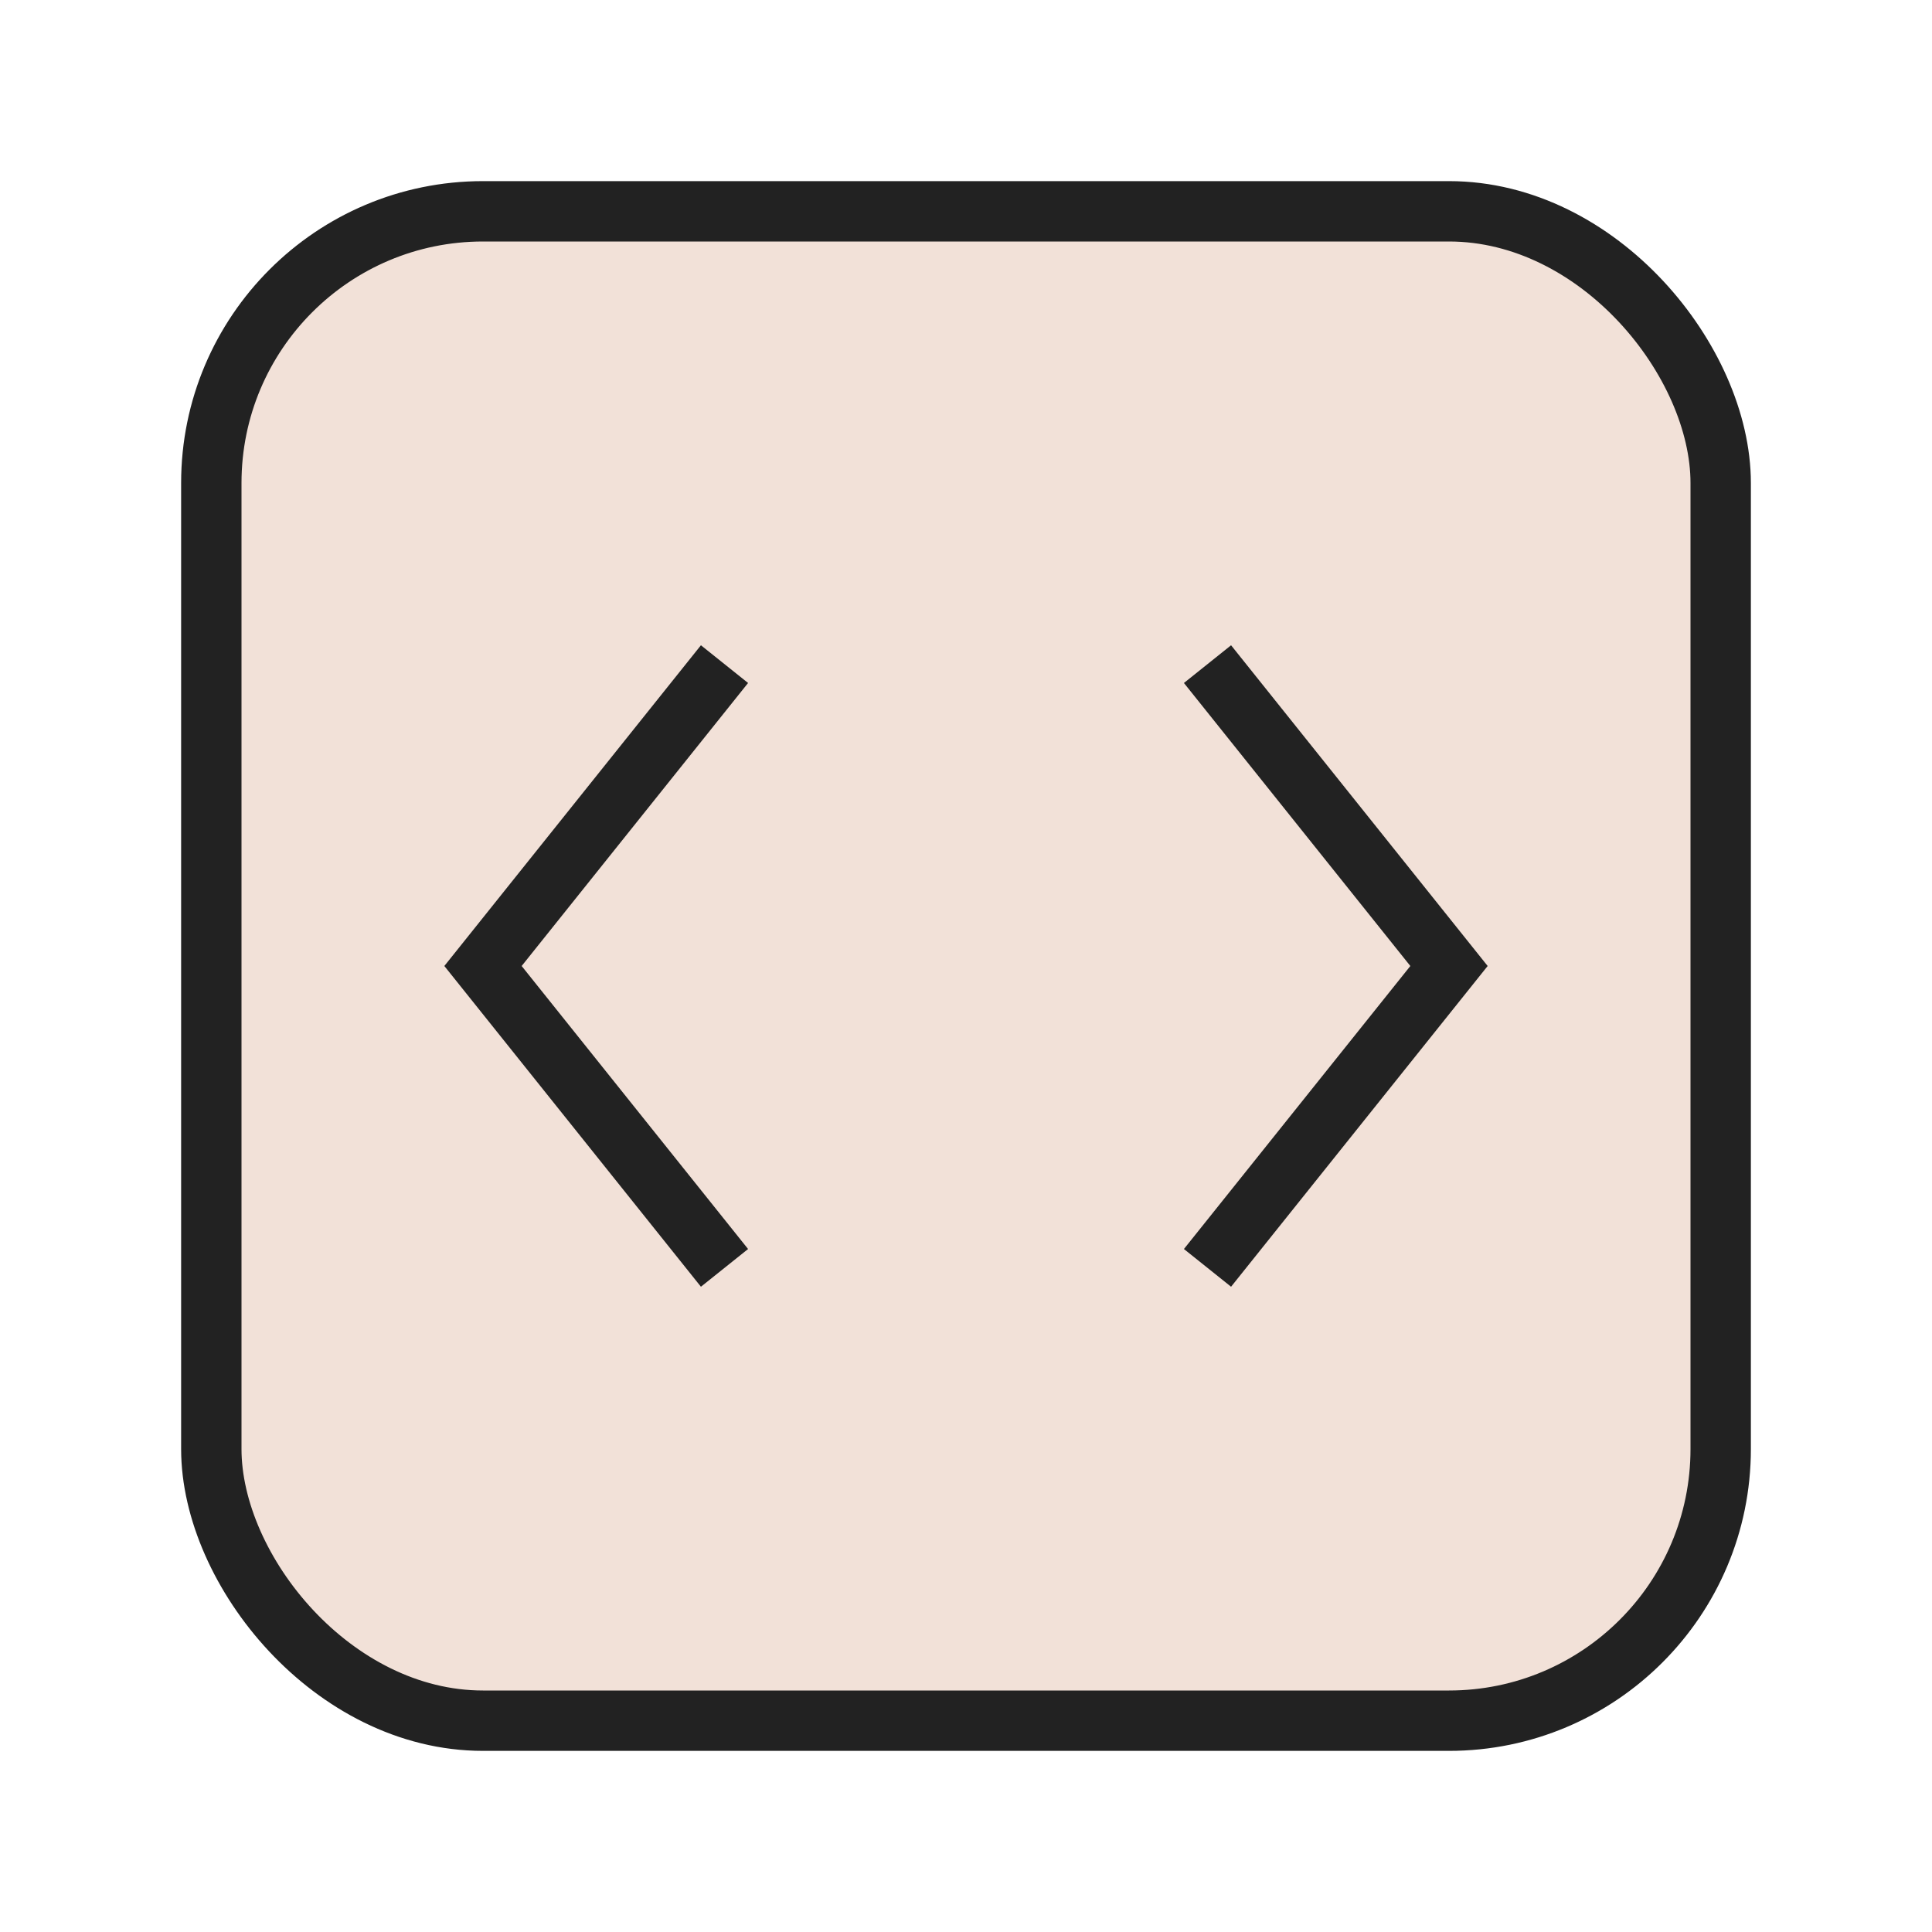 <svg width="32" height="32" viewBox="0 0 32 32" fill="none" xmlns="http://www.w3.org/2000/svg">
<rect x="3.5" y="3.5" width="25" height="25" rx="4.5" fill="#F2E1D8"/>
<rect x="3.5" y="3.5" width="25" height="25" rx="4.5" stroke="#222222"/>
<path d="M12 21L8 16L12 11" stroke="#222222"/>
<path d="M20 21L24 16L20 11" stroke="#222222"/>
</svg>
